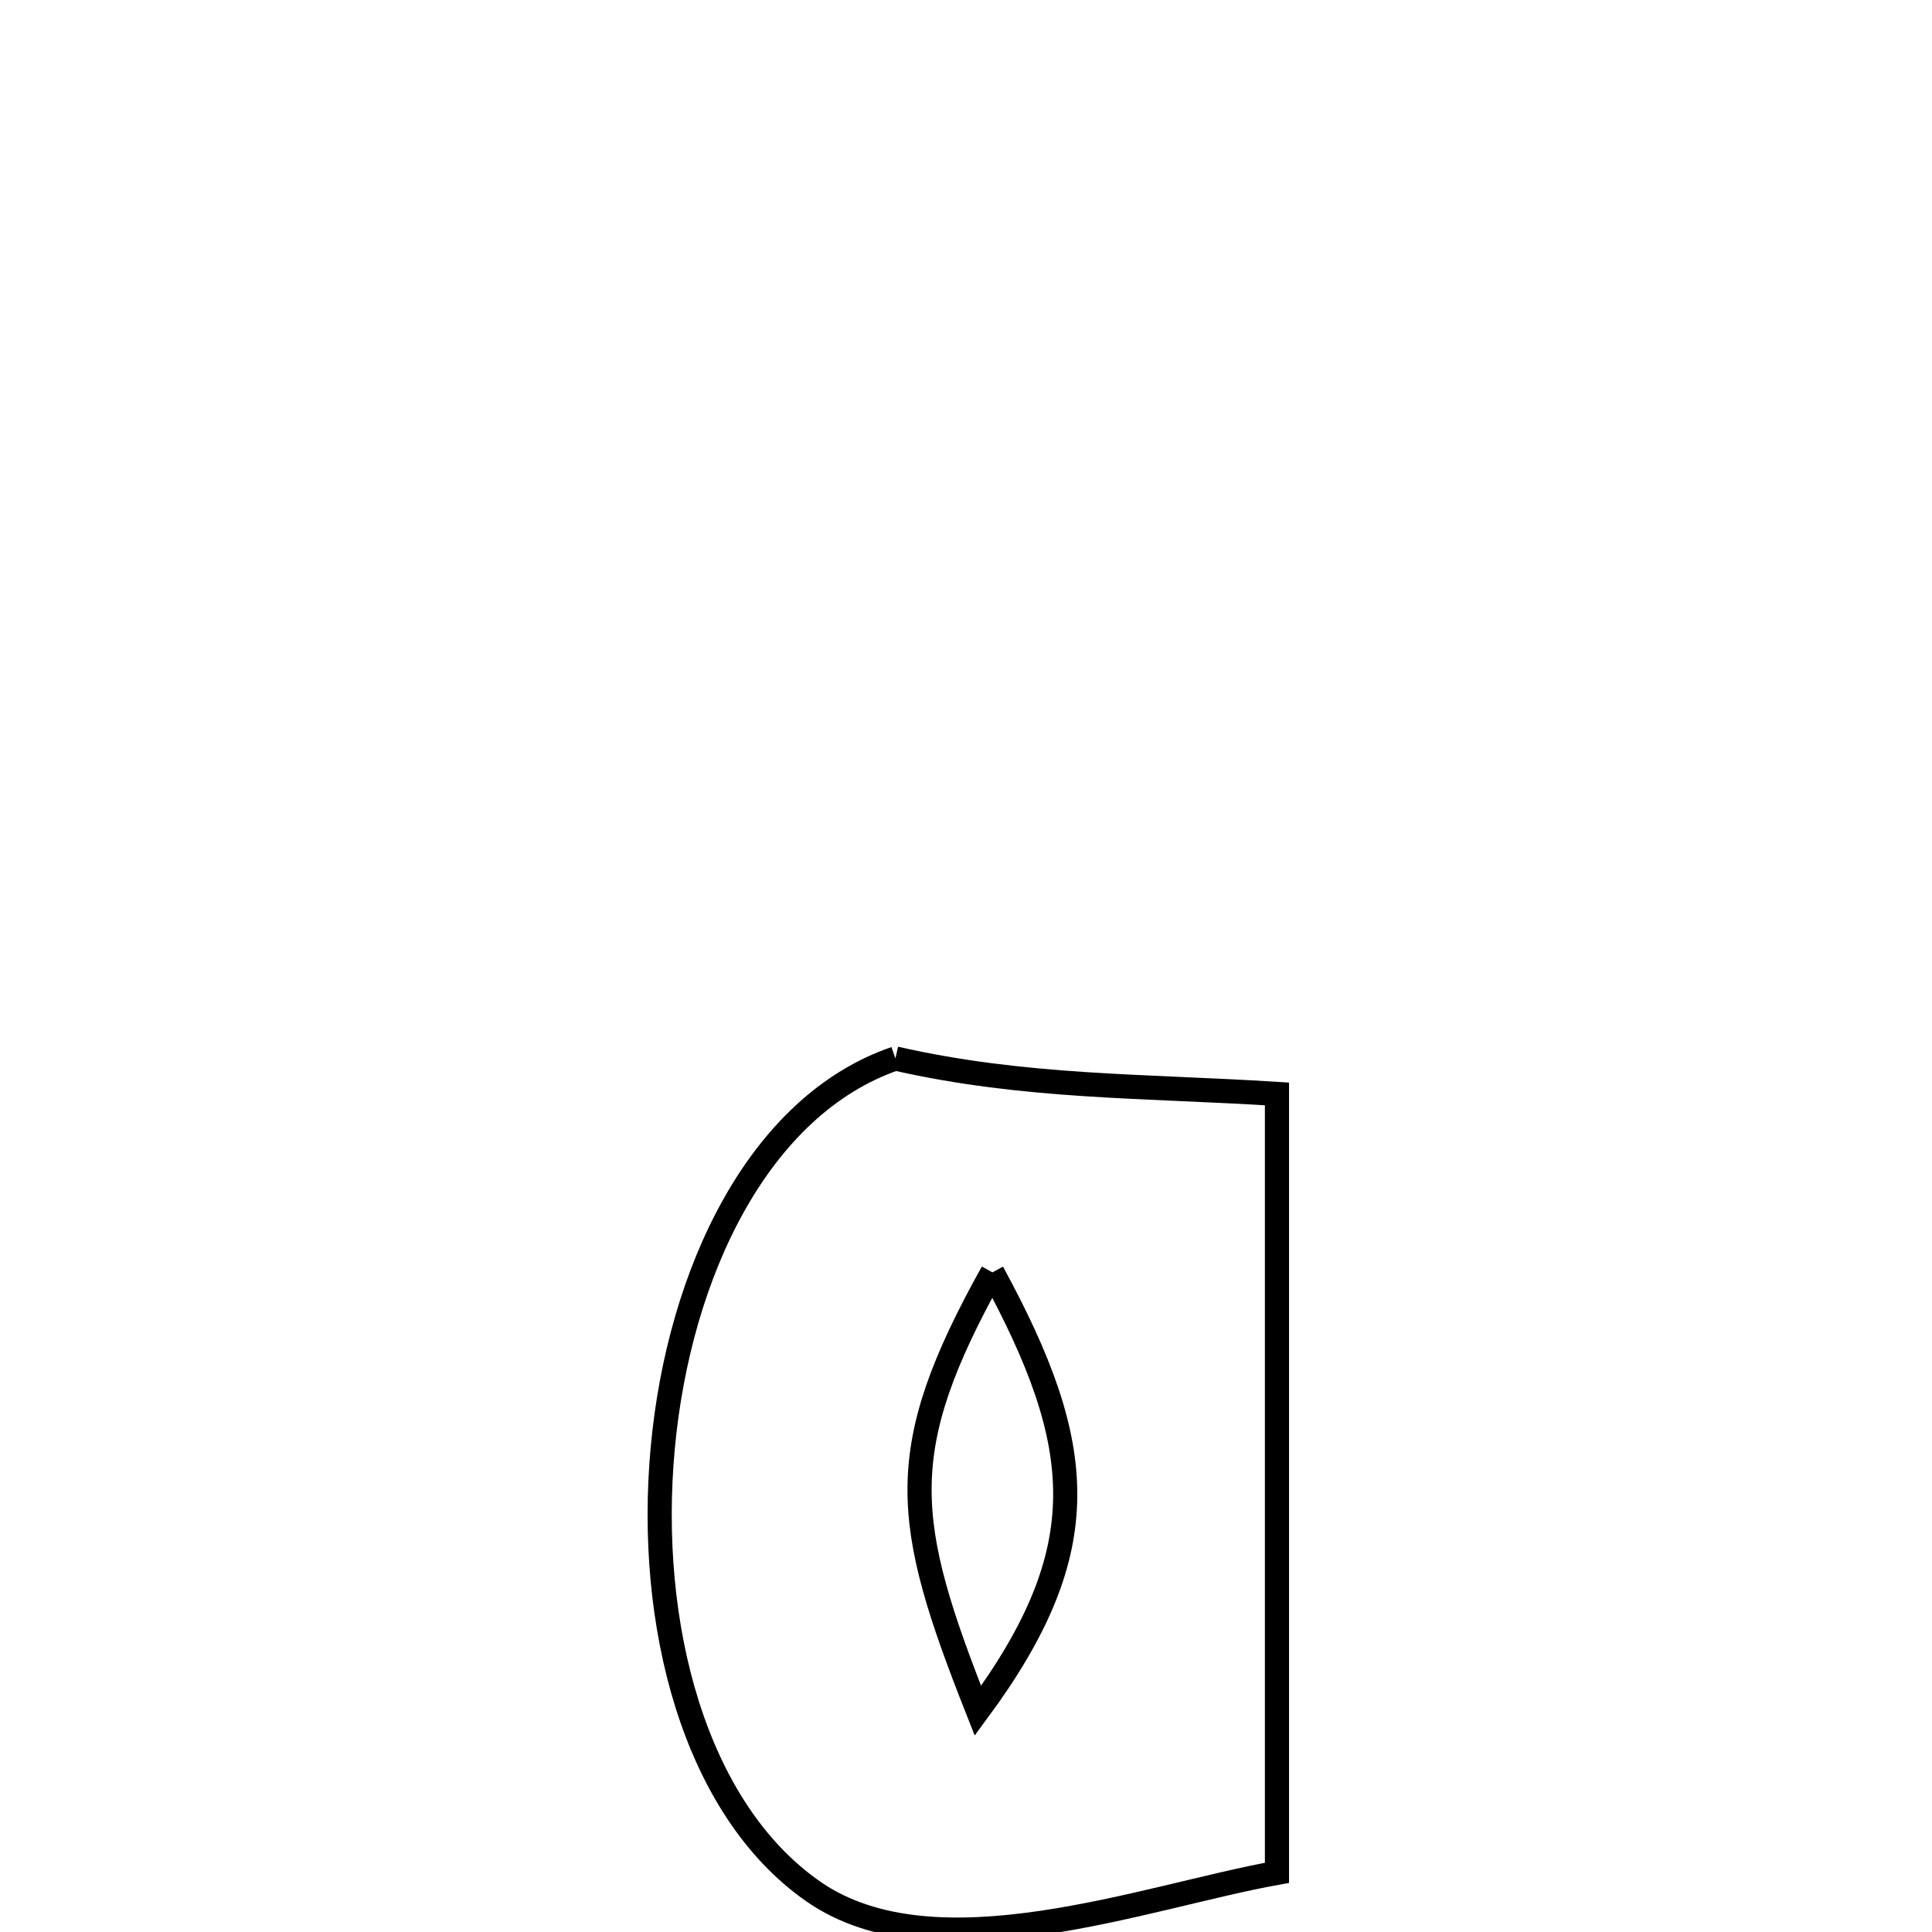 <svg xmlns="http://www.w3.org/2000/svg" viewBox="0.0 0.0 24.0 24.0" height="200px" width="200px"><path fill="none" stroke="black" stroke-width=".3" stroke-opacity="1.0"  filling="0" d="M11.123 13.149 L11.123 13.149 C12.735 13.516 14.216 13.485 15.863 13.589 L15.863 13.589 C15.863 15.202 15.863 16.815 15.863 18.427 C15.863 20.04 15.863 21.652 15.863 23.265 L15.863 23.265 C14.235 23.556 11.621 24.551 10.105 23.498 C8.622 22.468 8.031 20.171 8.233 17.986 C8.435 15.801 9.431 13.729 11.123 13.149 L11.123 13.149"></path>
<path fill="none" stroke="black" stroke-width=".3" stroke-opacity="1.0"  filling="0" d="M12.328 15.806 L12.328 15.806 C11.089 18.03 11.214 18.89 12.148 21.252 L12.148 21.252 C13.629 19.245 13.499 17.961 12.328 15.806 L12.328 15.806"></path></svg>